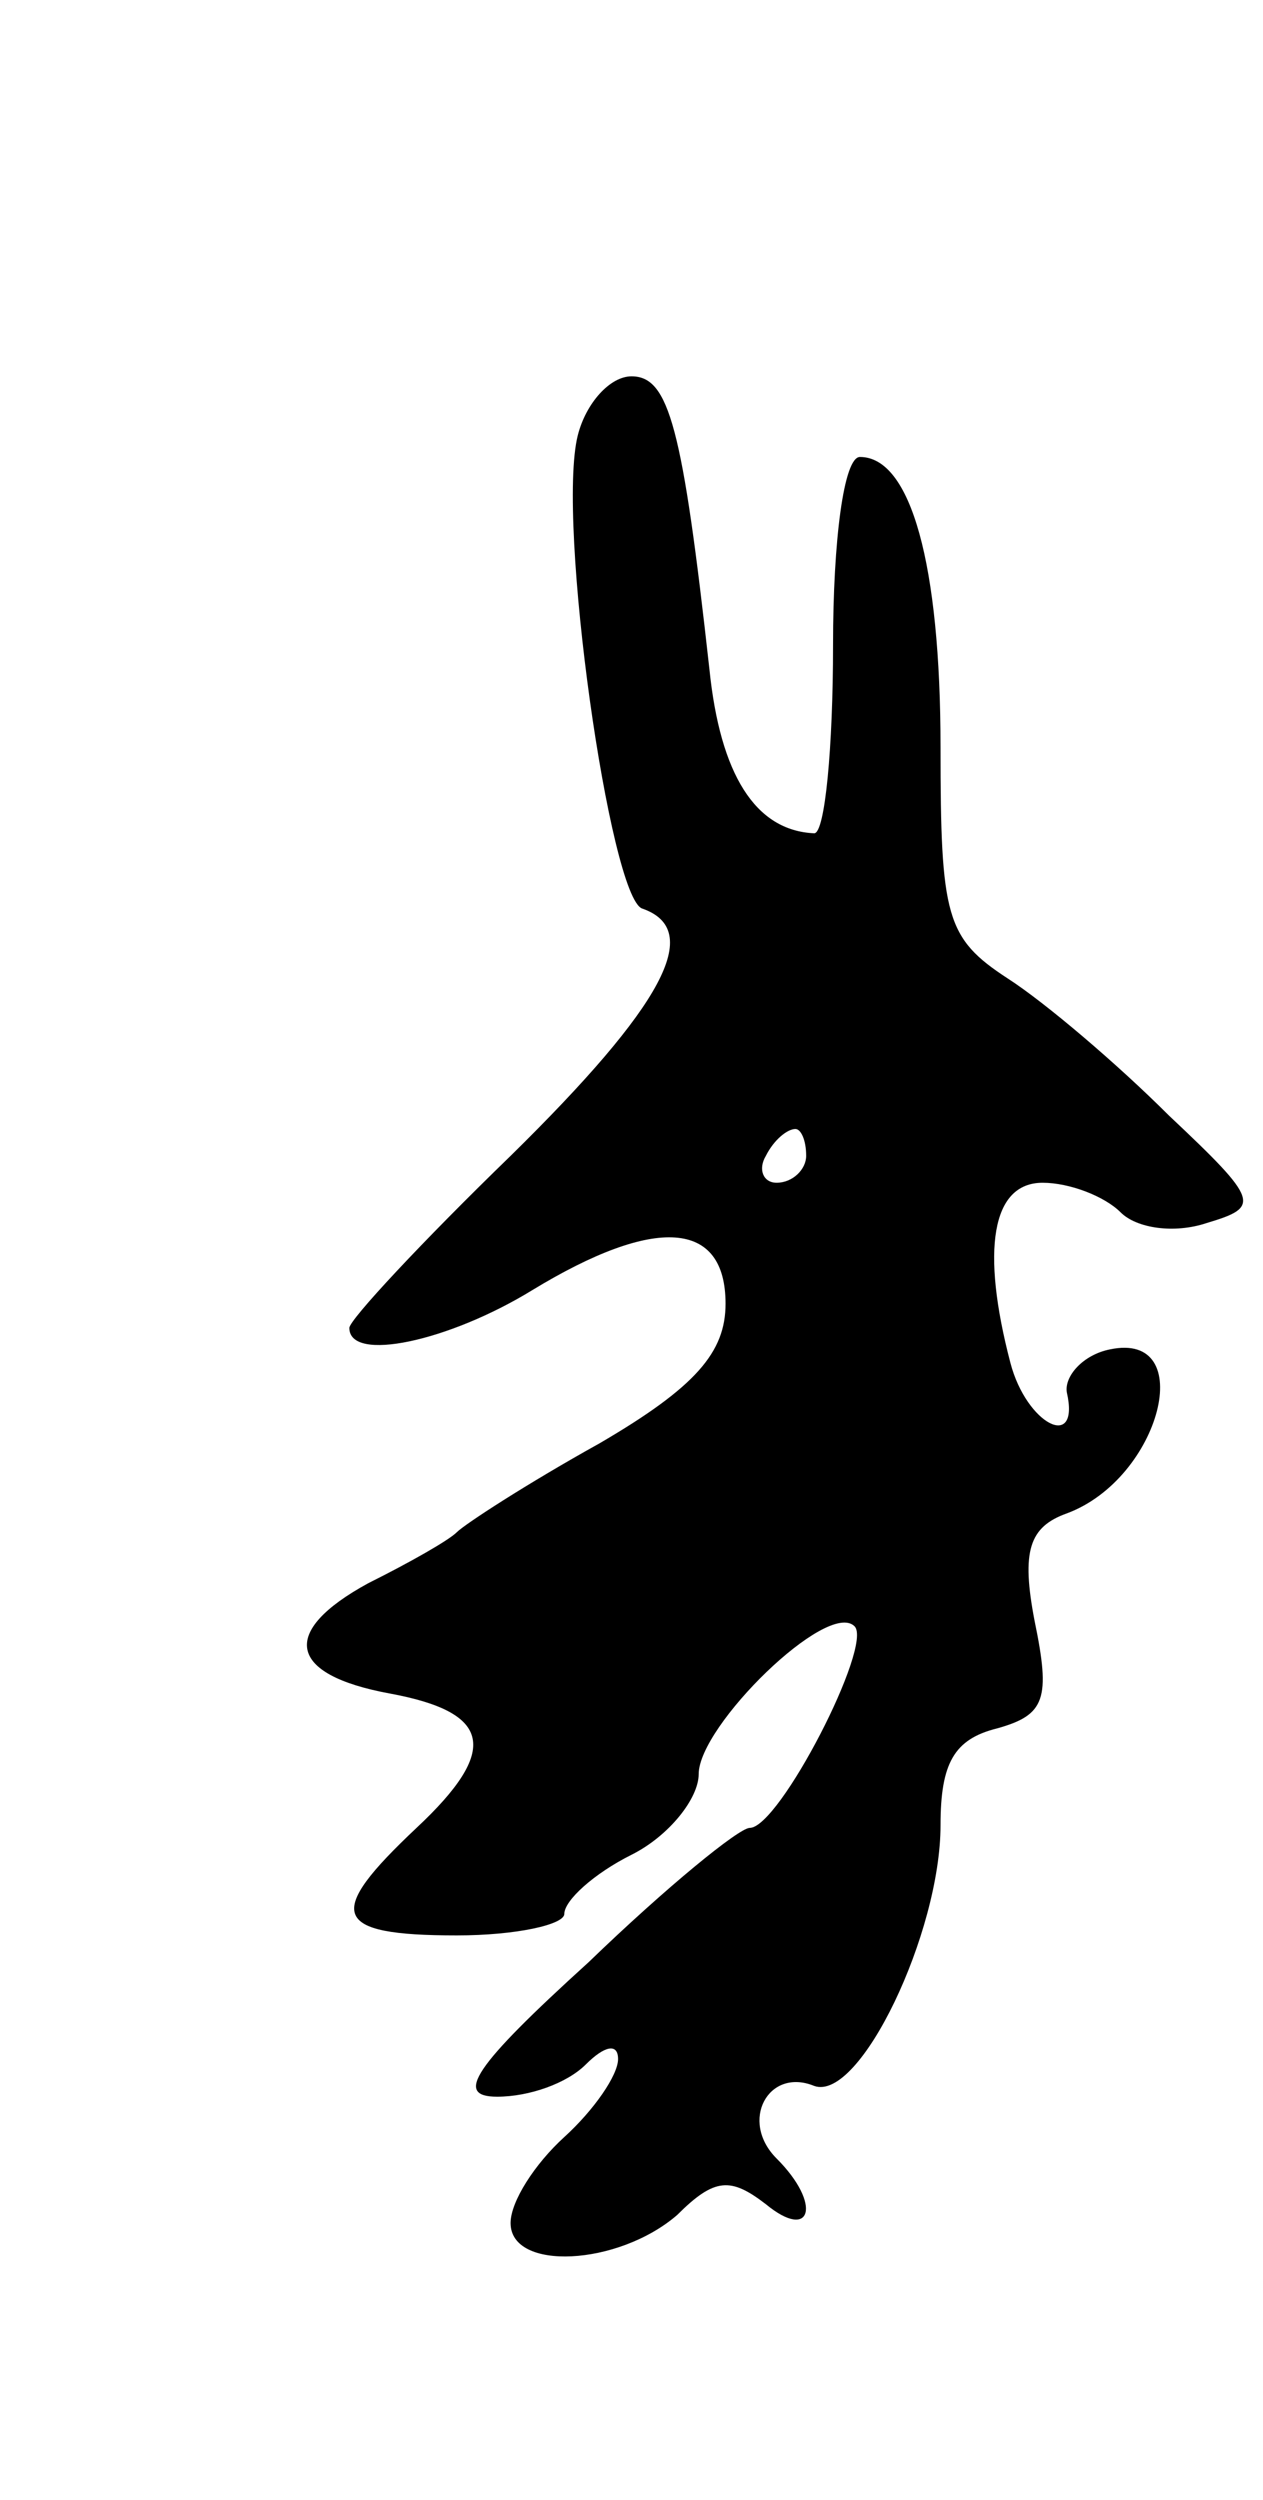 <svg version="1.0" xmlns="http://www.w3.org/2000/svg"
 width="47pt" height="93pt" viewBox="0 0 47 93"
 preserveAspectRatio="xMidYMid meet">
<g transform="translate(0,93) scale(0.1,-0.1)"
fill="#000000" stroke="none">
<path d="M215 768 c-8 -32 12 -172 24 -176 23 -8 8 -36 -49 -92 -33 -32 -60
-61 -60 -64 0 -13 37 -5 68 14 46 28 72 26 72 -5 0 -18 -11 -31 -47 -52 -27
-15 -50 -30 -53 -33 -3 -3 -17 -11 -33 -19 -33 -18 -30 -34 8 -41 38 -7 41
-21 10 -50 -34 -32 -32 -40 15 -40 22 0 40 4 40 8 0 5 11 15 25 22 14 7 25 21
25 30 0 18 48 65 58 55 7 -7 -28 -75 -39 -75 -4 0 -31 -22 -60 -50 -43 -39
-50 -50 -34 -50 12 0 26 5 33 12 7 7 12 8 12 2 0 -6 -9 -19 -20 -29 -11 -10
-20 -24 -20 -32 0 -18 40 -16 62 3 14 14 20 14 33 4 17 -14 21 0 4 17 -14 14
-3 34 14 27 17 -6 47 57 47 97 0 23 5 32 21 36 18 5 20 11 14 40 -5 26 -2 35
12 40 35 13 49 68 16 61 -10 -2 -17 -10 -16 -16 5 -22 -15 -12 -21 11 -11 42
-7 67 12 67 10 0 23 -5 29 -11 6 -6 20 -8 32 -4 20 6 20 8 -14 40 -19 19 -46
42 -60 51 -23 15 -25 23 -25 86 0 68 -11 108 -30 108 -6 0 -10 -31 -10 -70 0
-38 -3 -70 -7 -70 -22 1 -35 22 -39 61 -10 90 -15 109 -29 109 -8 0 -17 -10
-20 -22z m85 -268 c0 -5 -5 -10 -11 -10 -5 0 -7 5 -4 10 3 6 8 10 11 10 2 0 4
-4 4 -10z"/>
</g>
</svg>
